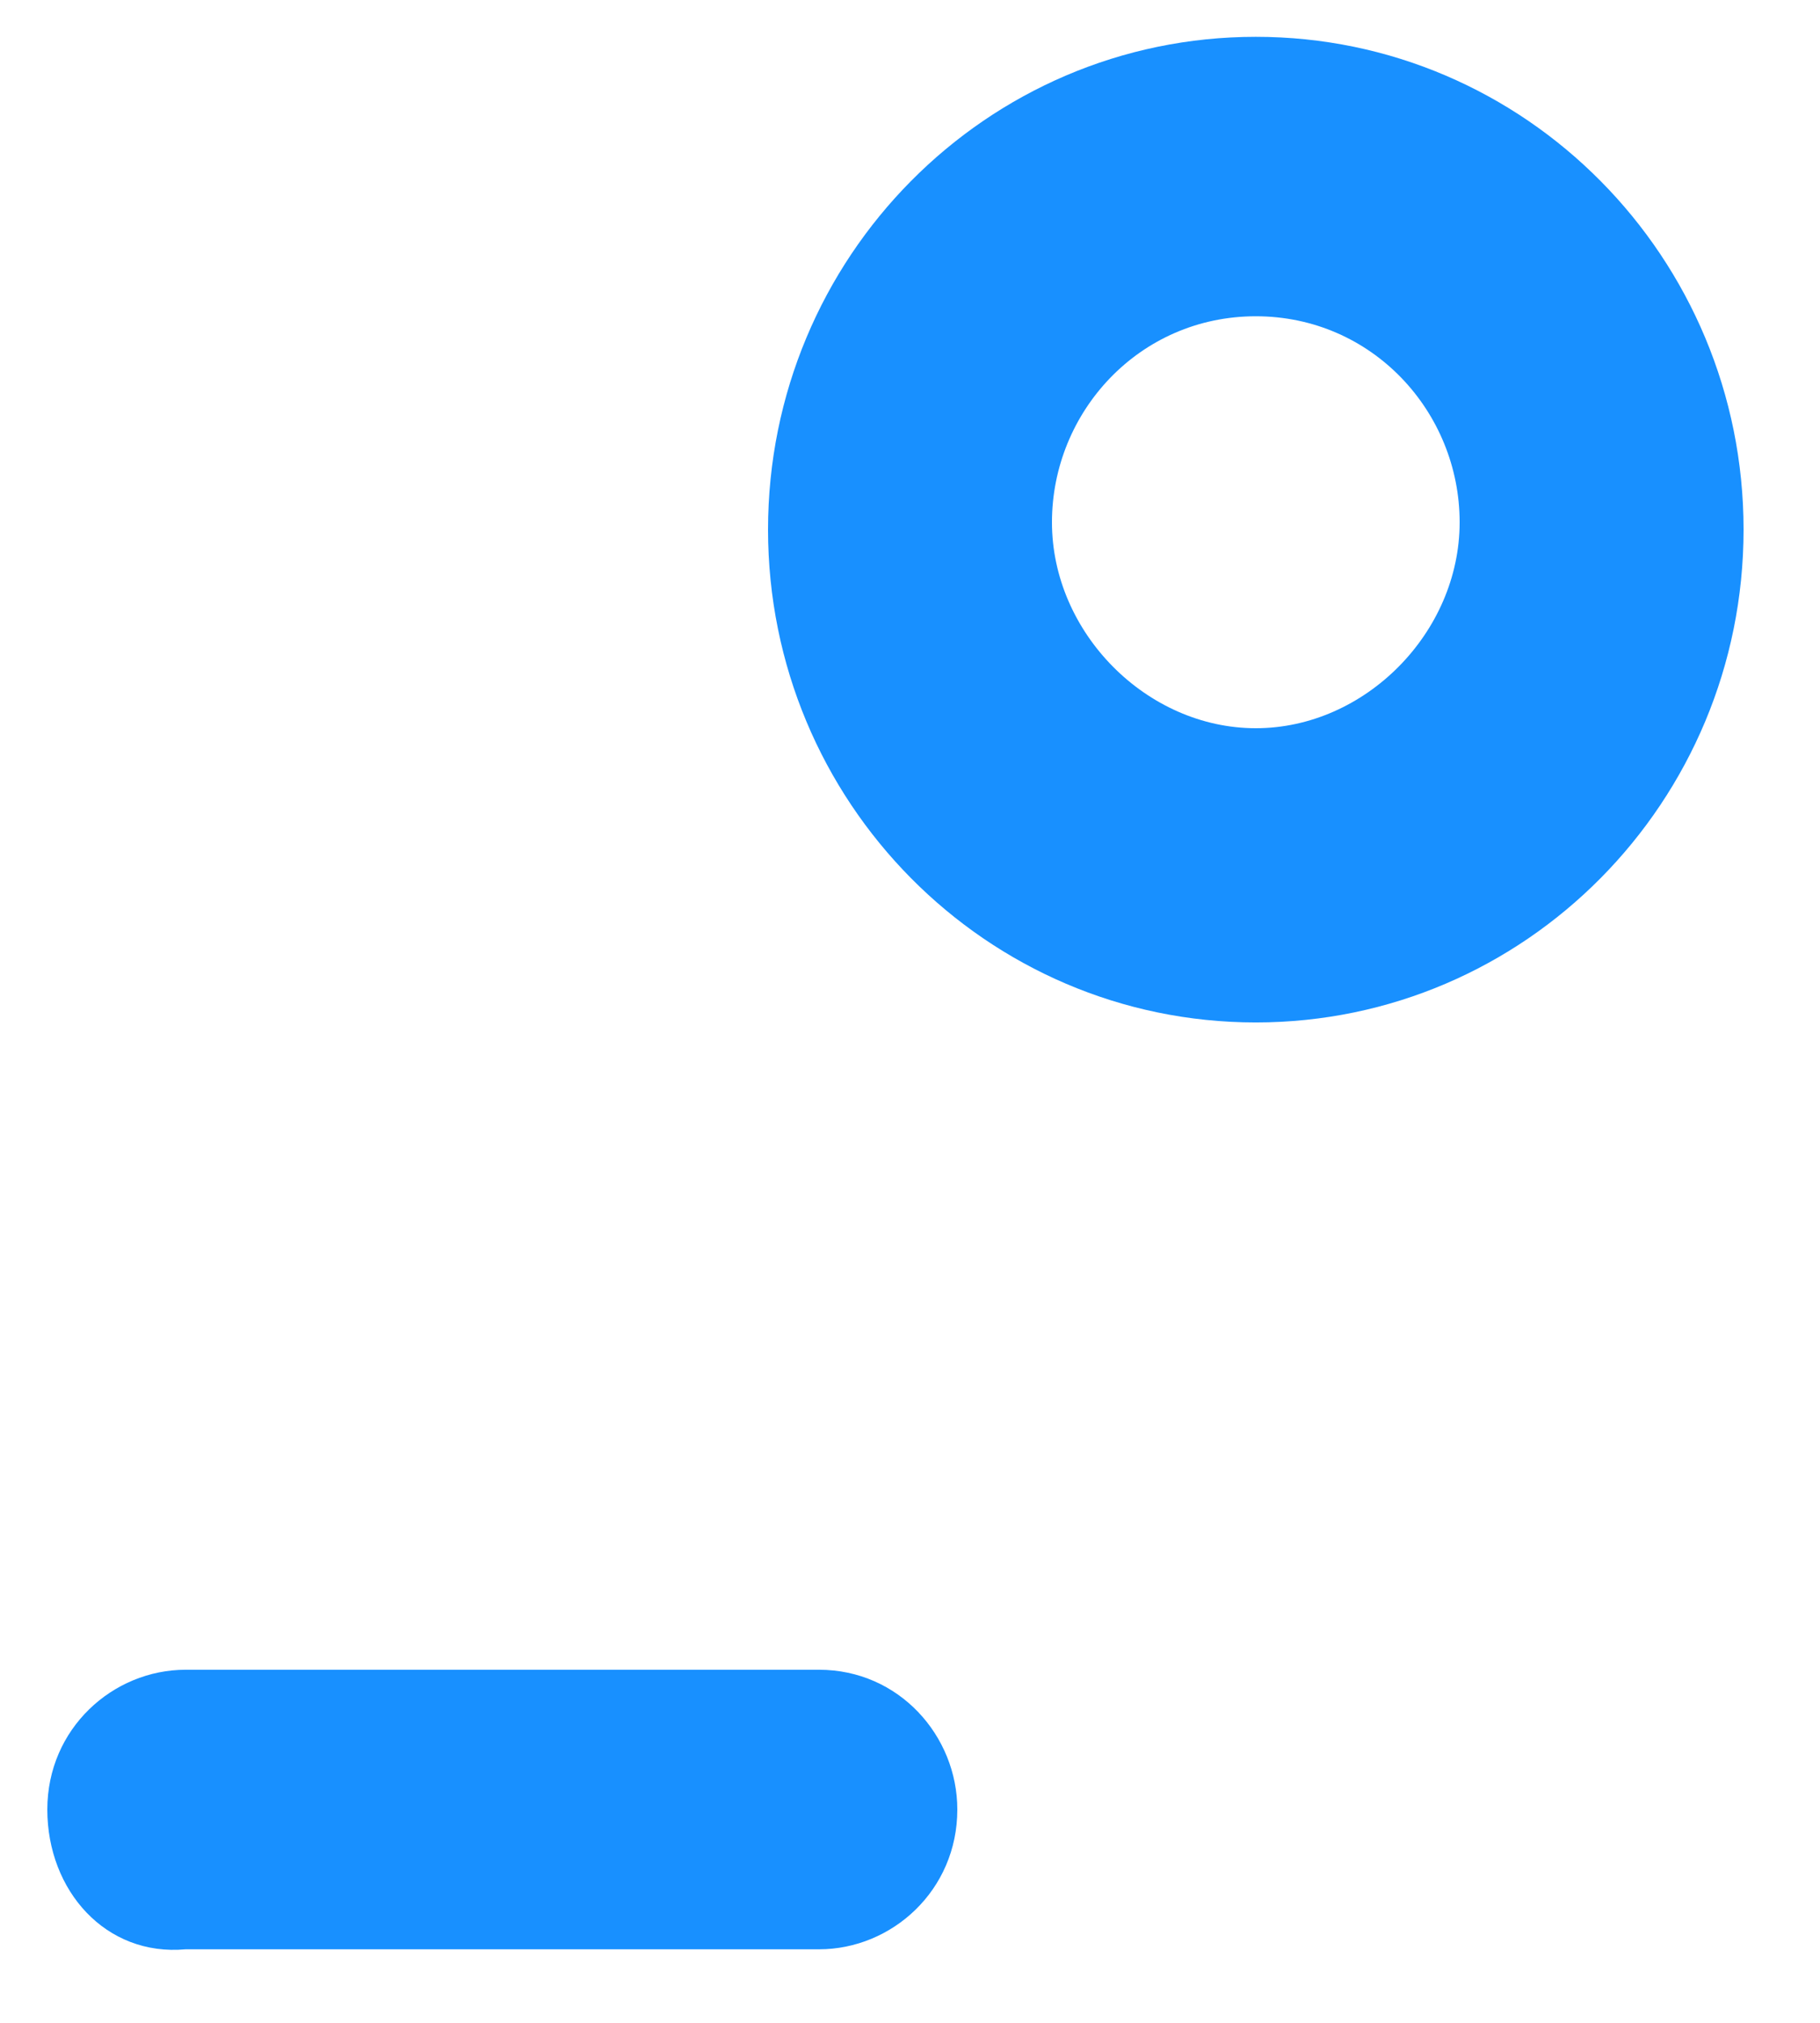 ﻿<?xml version="1.0" encoding="utf-8"?>
<svg version="1.1" xmlns:xlink="http://www.w3.org/1999/xlink" width="18px" height="20px" xmlns="http://www.w3.org/2000/svg">
  <g transform="matrix(1 0 0 1 -505 -532 )">
    <path d="M 12.42 10.109  C 9.756 10.109  7.596 7.927  7.596 5.236  C 7.596 2.545  9.756 0.364  12.42 0.364  C 15.084 0.364  17.244 2.545  17.244 5.236  C 17.244 7.927  15.084 10.109  12.42 10.109  Z M 14.436 5.164  C 14.436 4.073  13.572 3.127  12.42 3.127  C 11.268 3.127  10.404 4.073  10.404 5.164  C 10.404 6.255  11.34 7.2  12.42 7.2  C 13.5 7.2  14.436 6.255  14.436 5.164  Z M 1.836 19.273  C 1.044 19.345  0.468 18.691  0.468 17.891  C 0.468 17.091  1.116 16.509  1.836 16.509  L 8.1 16.509  C 8.892 16.509  9.468 17.164  9.468 17.891  C 9.468 18.691  8.82 19.273  8.1 19.273  L 1.836 19.273  Z " fill-rule="nonzero" fill="#1890ff" stroke="none" transform="matrix(1 0 0 1 505 532 )" />
  </g>
</svg>